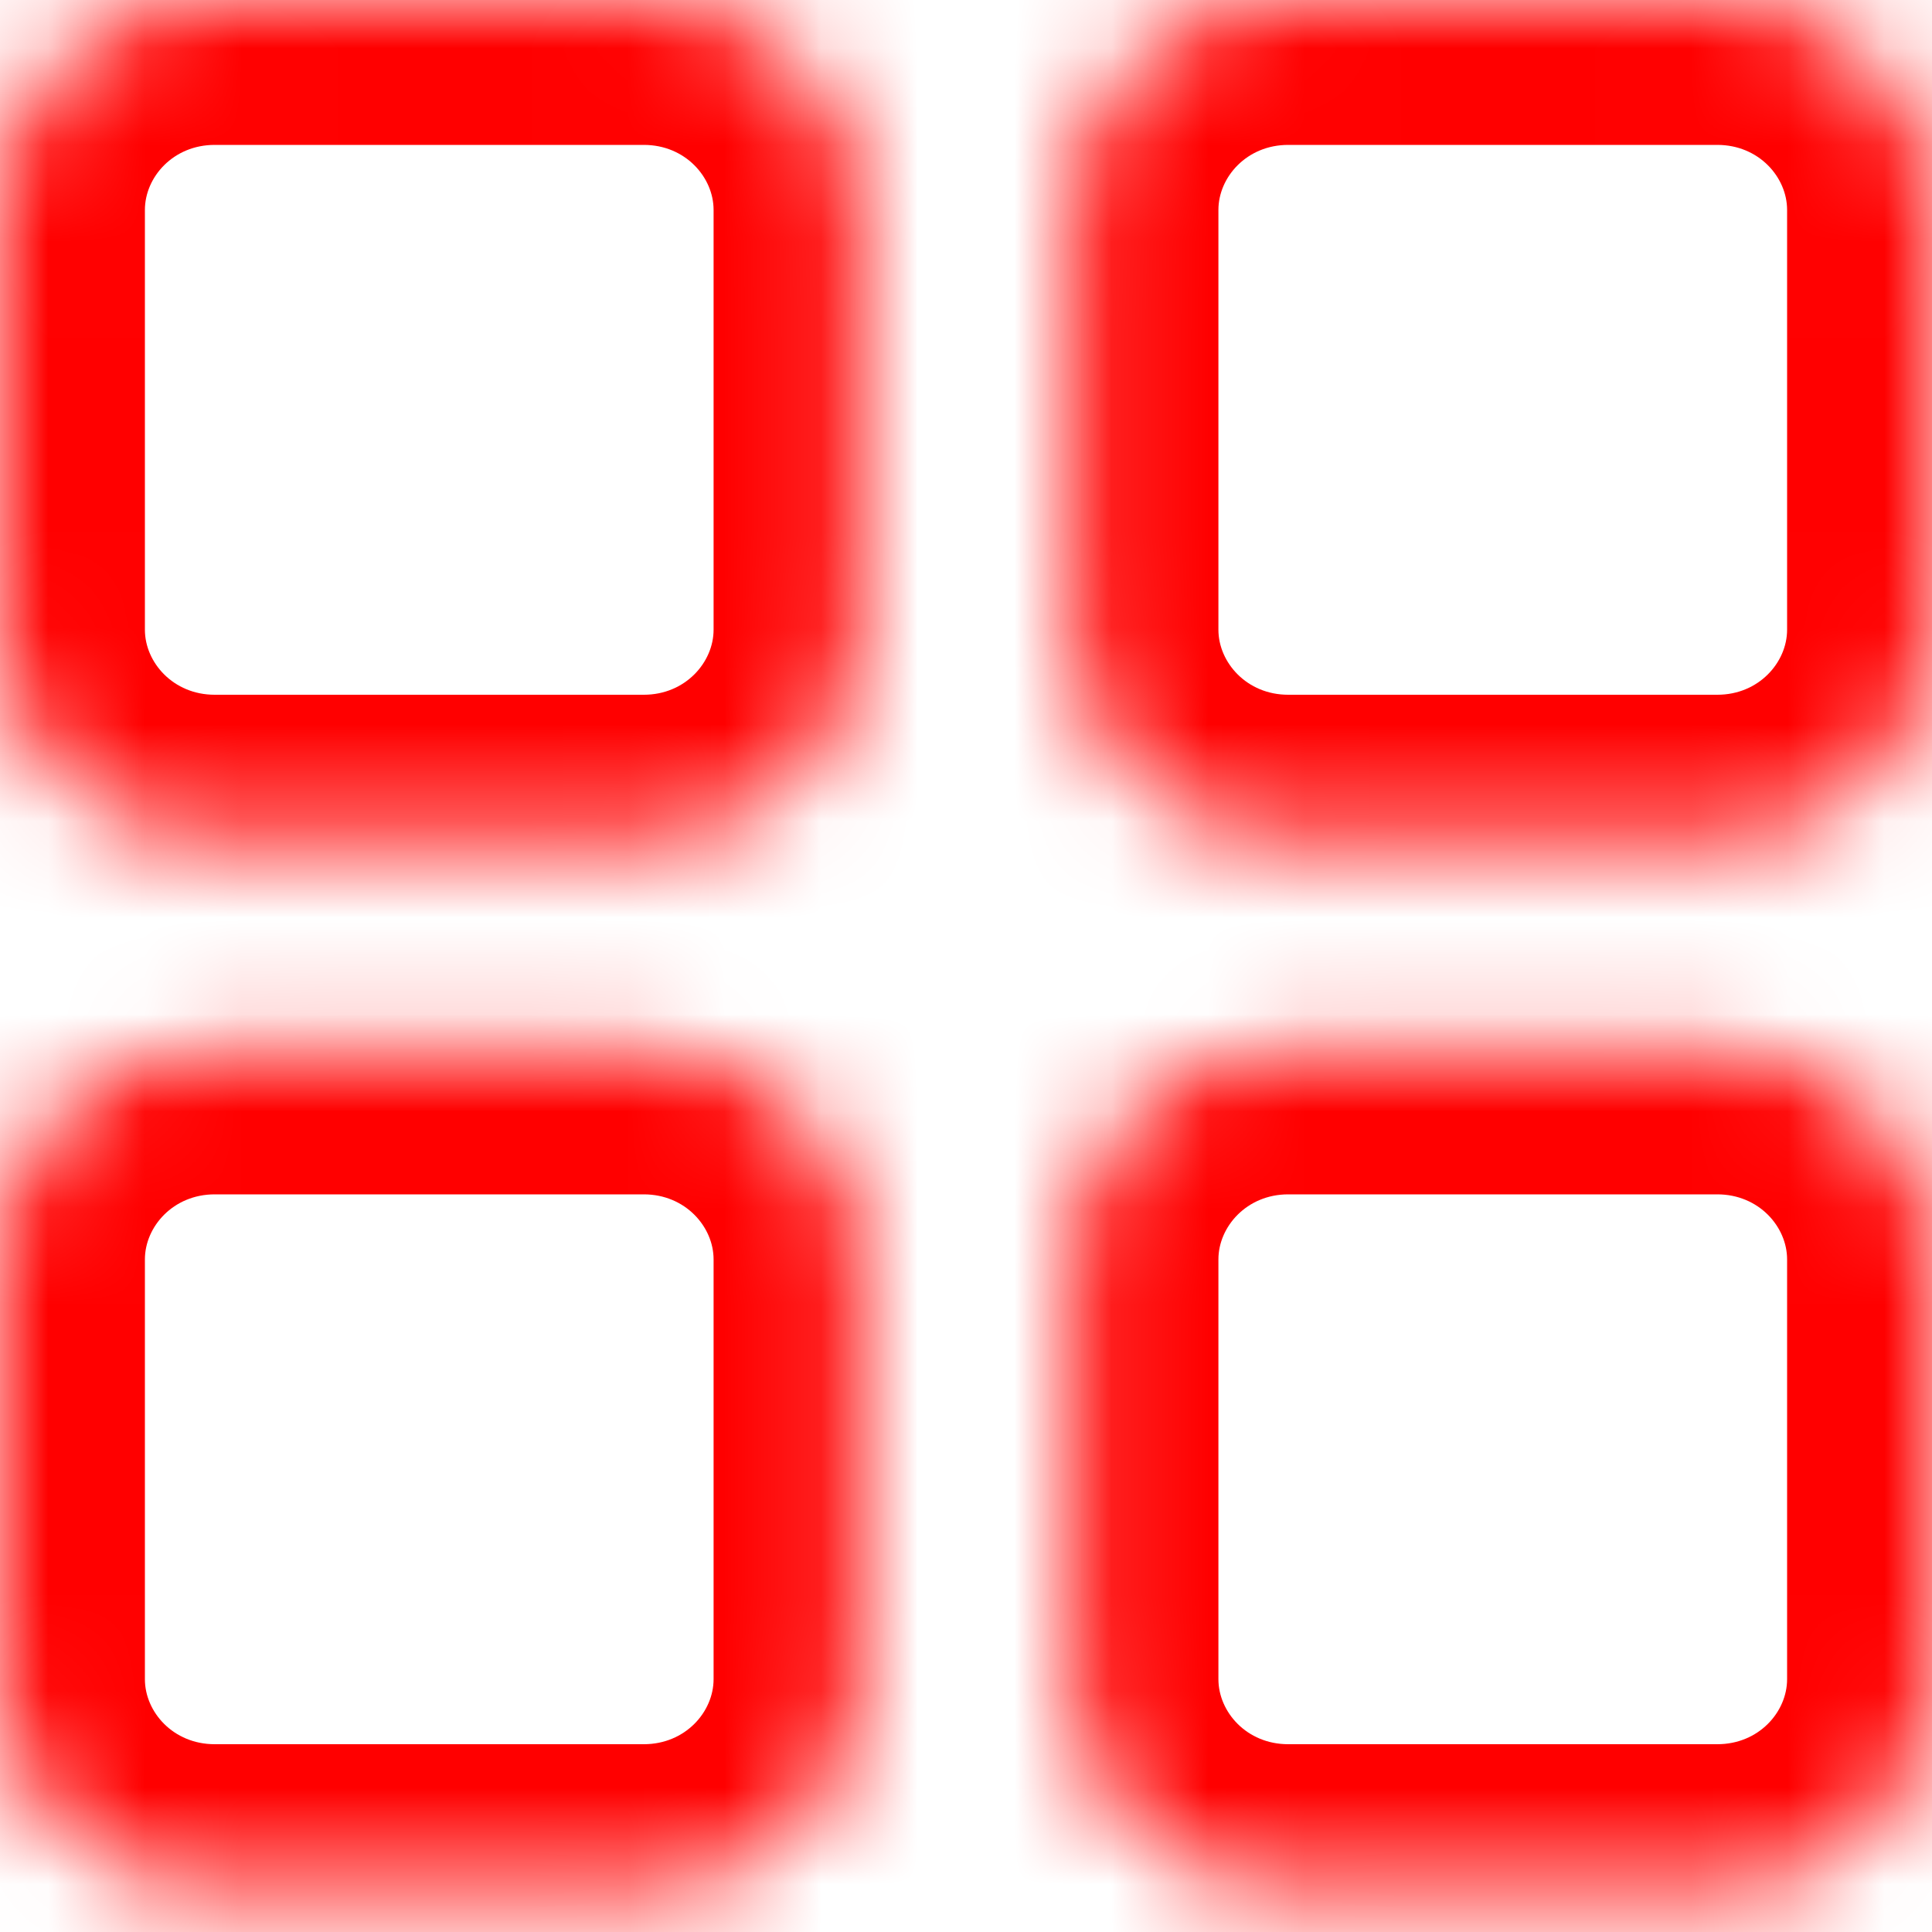<svg width="20" height="20" viewBox="0 0 20 20" fill="red" xmlns="http://www.w3.org/2000/svg">
<mask id="path-1-inside-1" fill="white">
<path fill-rule="evenodd" clip-rule="evenodd" d="M2.222 0H6.665C7.891 0 8.887 0.975 8.887 2.173V6.519C8.887 7.717 7.891 8.692 6.665 8.692H2.222C0.996 8.692 0 7.717 0 6.519V2.173C0 0.975 0.996 0 2.222 0ZM13.335 0H17.778C19.004 0 20 0.975 20 2.173V6.519C20 7.717 19.004 8.692 17.778 8.692H13.335C12.11 8.692 11.113 7.717 11.113 6.519V2.173C11.113 0.975 12.11 0 13.335 0ZM6.665 10.864H2.222C0.996 10.864 0 11.839 0 13.037V17.383C0 18.582 0.996 19.556 2.222 19.556H6.665C7.891 19.556 8.887 18.582 8.887 17.383V13.037C8.887 11.839 7.891 10.864 6.665 10.864ZM13.335 10.864H17.778C19.004 10.864 20 11.839 20 13.037V17.383C20 18.582 19.004 19.556 17.778 19.556H13.335C12.11 19.556 11.113 18.582 11.113 17.383V13.037C11.113 11.839 12.11 10.864 13.335 10.864Z"/>
</mask>
<path d="M6.665 -1.5H2.222V1.5H6.665V-1.5ZM10.387 2.173C10.387 0.115 8.687 -1.5 6.665 -1.5V1.5C7.094 1.5 7.387 1.834 7.387 2.173H10.387ZM10.387 6.519V2.173H7.387V6.519H10.387ZM6.665 10.192C8.687 10.192 10.387 8.577 10.387 6.519H7.387C7.387 6.857 7.094 7.192 6.665 7.192V10.192ZM2.222 10.192H6.665V7.192H2.222V10.192ZM-1.5 6.519C-1.5 8.577 0.2 10.192 2.222 10.192V7.192C1.793 7.192 1.5 6.857 1.5 6.519H-1.5ZM-1.5 2.173V6.519H1.5V2.173H-1.5ZM2.222 -1.5C0.2 -1.5 -1.5 0.115 -1.5 2.173H1.5C1.5 1.834 1.793 1.5 2.222 1.5V-1.5ZM17.778 -1.5H13.335V1.5H17.778V-1.5ZM21.5 2.173C21.5 0.115 19.8 -1.5 17.778 -1.5V1.5C18.207 1.5 18.5 1.834 18.5 2.173H21.5ZM21.5 6.519V2.173H18.5V6.519H21.5ZM17.778 10.192C19.8 10.192 21.5 8.577 21.5 6.519H18.5C18.5 6.857 18.207 7.192 17.778 7.192V10.192ZM13.335 10.192H17.778V7.192H13.335V10.192ZM9.613 6.519C9.613 8.577 11.313 10.192 13.335 10.192V7.192C12.906 7.192 12.613 6.857 12.613 6.519H9.613ZM9.613 2.173V6.519H12.613V2.173H9.613ZM13.335 -1.5C11.313 -1.5 9.613 0.115 9.613 2.173H12.613C12.613 1.834 12.906 1.5 13.335 1.5V-1.5ZM2.222 12.364H6.665V9.364H2.222V12.364ZM1.5 13.037C1.5 12.699 1.793 12.364 2.222 12.364V9.364C0.2 9.364 -1.5 10.979 -1.5 13.037H1.5ZM1.5 17.383V13.037H-1.5V17.383H1.5ZM2.222 18.056C1.793 18.056 1.5 17.722 1.5 17.383H-1.5C-1.5 19.441 0.2 21.056 2.222 21.056V18.056ZM6.665 18.056H2.222V21.056H6.665V18.056ZM7.387 17.383C7.387 17.722 7.094 18.056 6.665 18.056V21.056C8.687 21.056 10.387 19.441 10.387 17.383H7.387ZM7.387 13.037V17.383H10.387V13.037H7.387ZM6.665 12.364C7.094 12.364 7.387 12.699 7.387 13.037H10.387C10.387 10.979 8.687 9.364 6.665 9.364V12.364ZM17.778 9.364H13.335V12.364H17.778V9.364ZM21.5 13.037C21.5 10.979 19.8 9.364 17.778 9.364V12.364C18.207 12.364 18.5 12.699 18.5 13.037H21.5ZM21.5 17.383V13.037H18.5V17.383H21.5ZM17.778 21.056C19.8 21.056 21.5 19.441 21.5 17.383H18.5C18.5 17.722 18.207 18.056 17.778 18.056V21.056ZM13.335 21.056H17.778V18.056H13.335V21.056ZM9.613 17.383C9.613 19.441 11.313 21.056 13.335 21.056V18.056C12.906 18.056 12.613 17.722 12.613 17.383H9.613ZM9.613 13.037V17.383H12.613V13.037H9.613ZM13.335 9.364C11.313 9.364 9.613 10.979 9.613 13.037H12.613C12.613 12.699 12.906 12.364 13.335 12.364V9.364Z"  id="zk-icon" mask="url(#path-1-inside-1)"/>
</svg>
